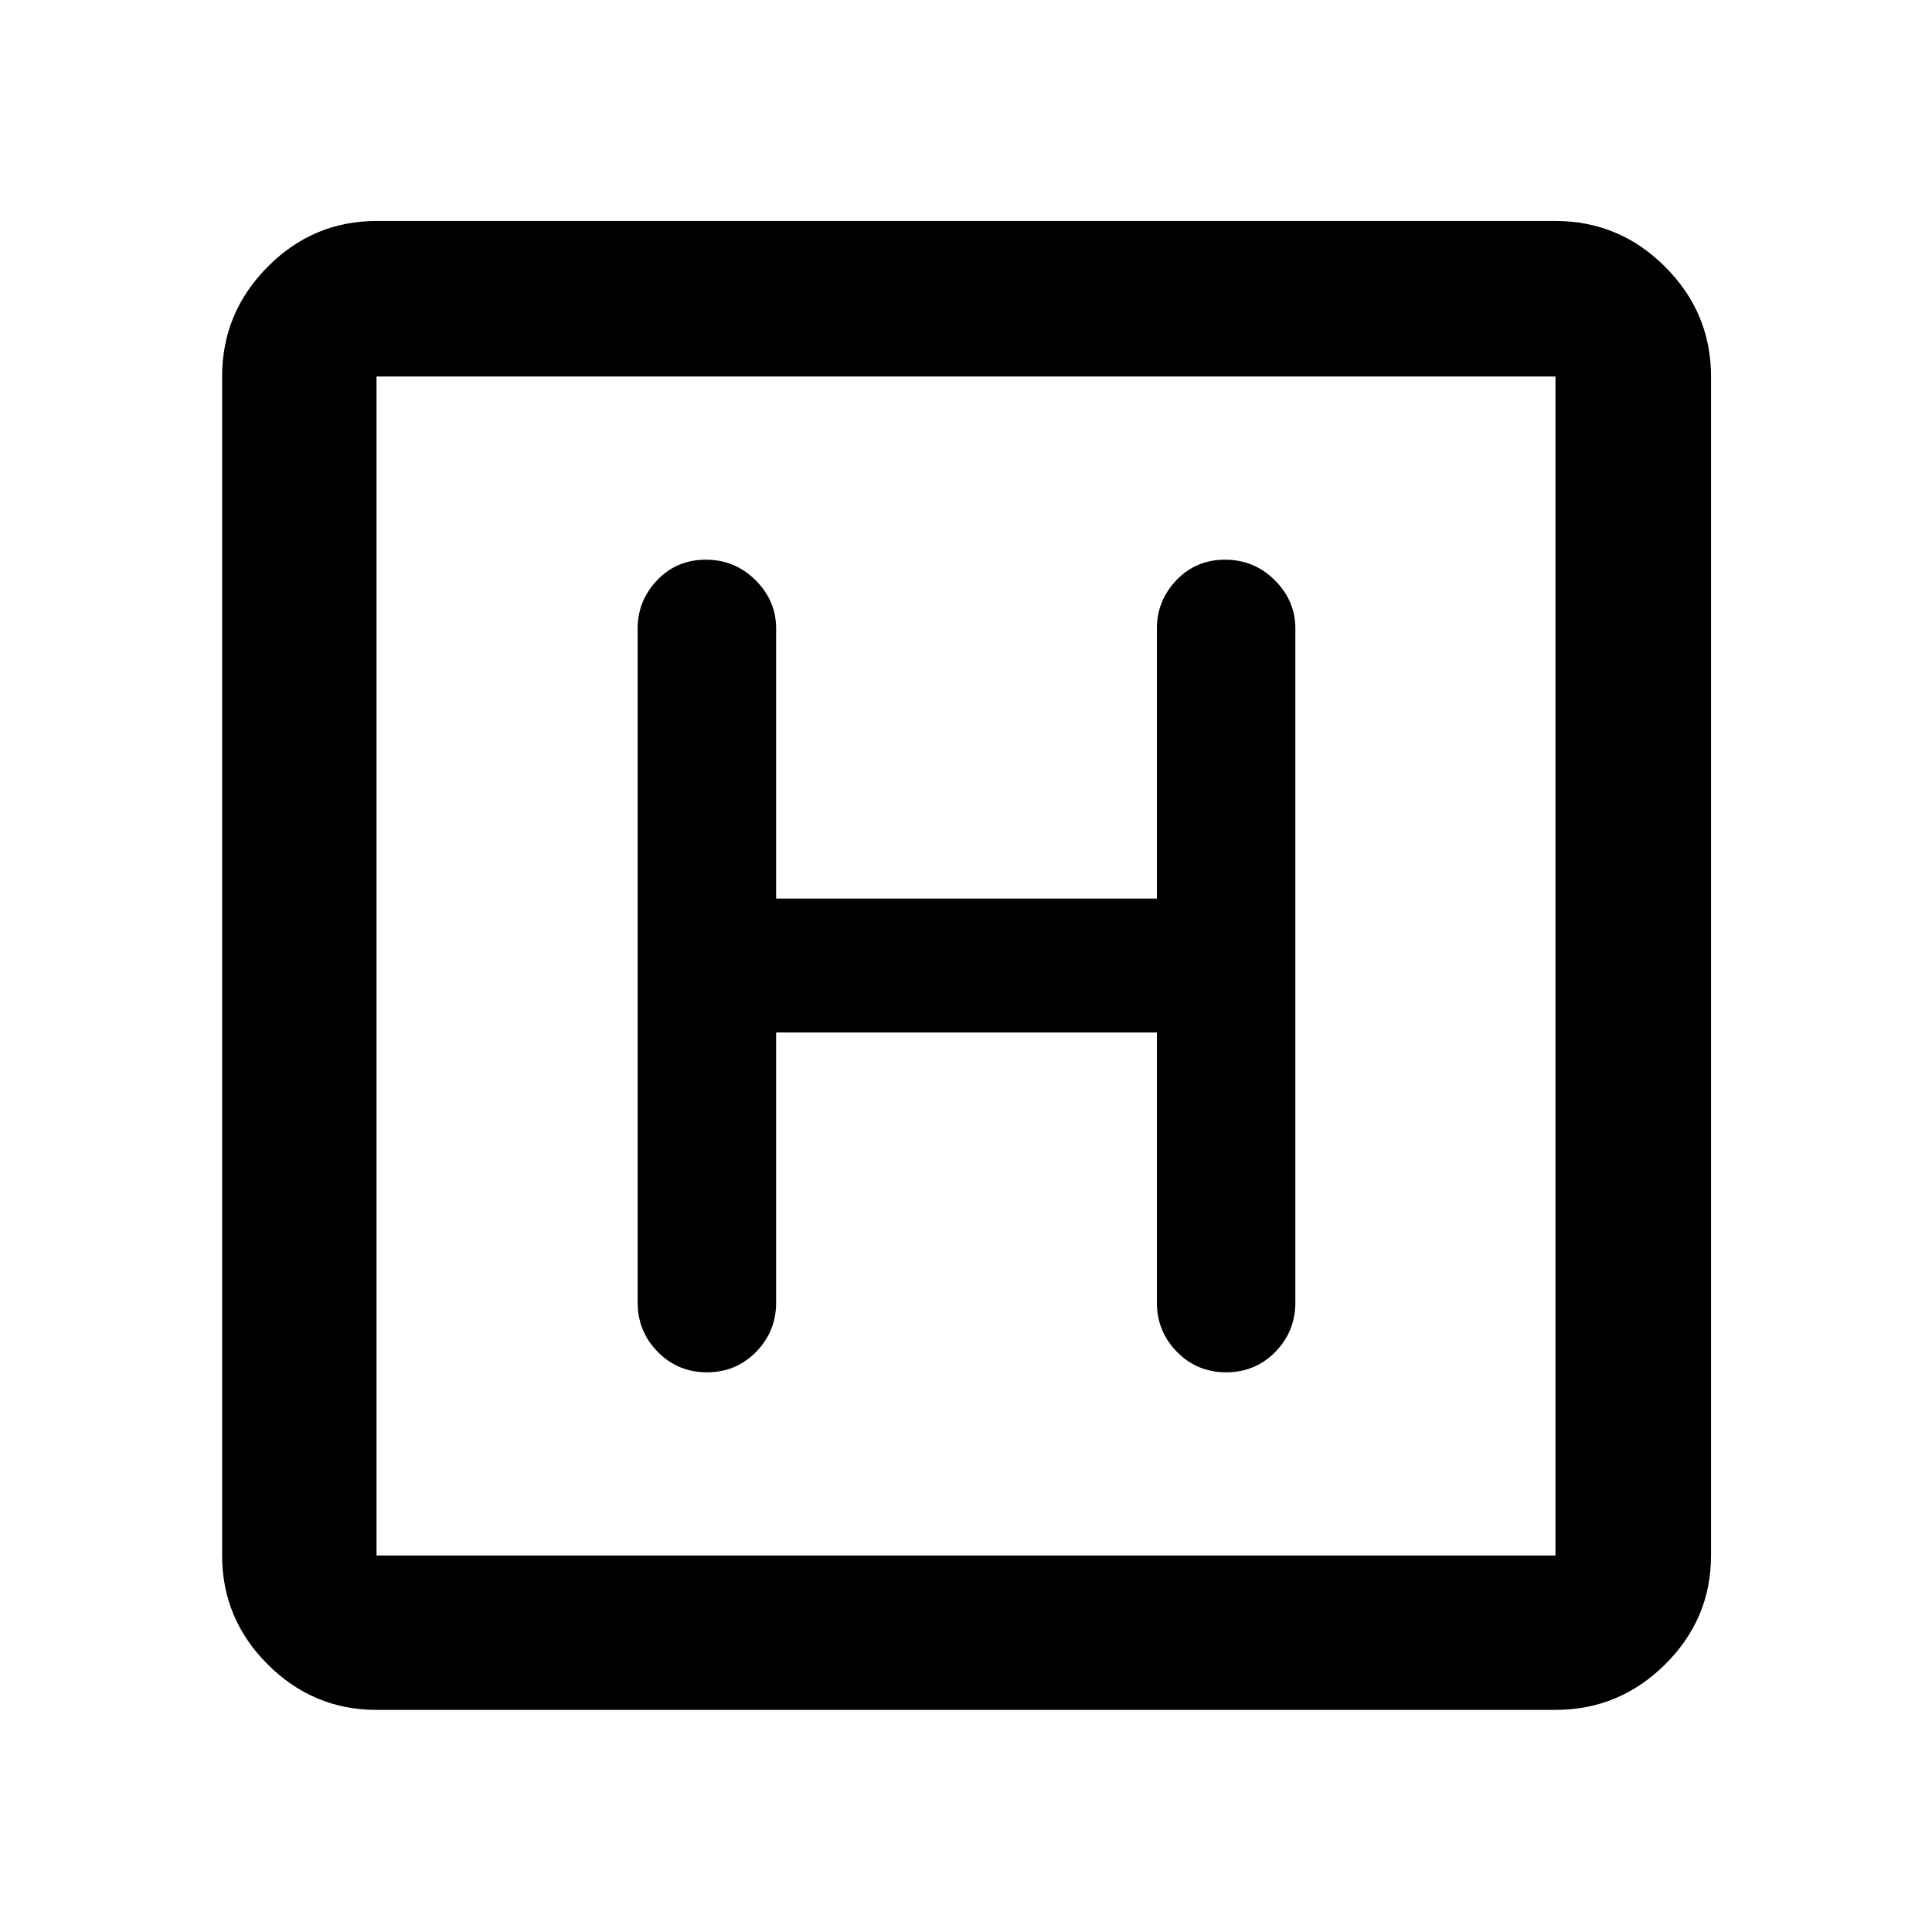 <svg xmlns="http://www.w3.org/2000/svg" height="48" viewBox="0 -960 960 960" width="48"><path d="M187.09-110.37q-31.48 0-54.1-22.62t-22.62-54.1v-585.82q0-31.71 22.62-54.5t54.1-22.79h585.82q31.71 0 54.5 22.79t22.79 54.5v585.82q0 31.48-22.79 54.1t-54.5 22.62H187.09Zm0-76.72h585.82v-585.82H187.09v585.82Zm0-585.82v585.82-585.82Zm198.56 325.93h189.2v134.22q0 14.35 9.98 24.5t24.45 10.15q14.48 0 24.43-10.15 9.94-10.15 9.94-24.5v-334.98q0-13.78-10.23-23.97-10.23-10.18-24.7-10.18-14.48 0-24.18 10.18-9.69 10.19-9.69 23.97v134.22h-189.2v-134.22q0-13.78-10.23-23.97-10.23-10.18-24.7-10.18-14.48 0-24.18 10.18-9.69 10.19-9.69 23.97v334.98q0 14.35 9.98 24.5t24.45 10.15q14.48 0 24.43-10.15 9.94-10.15 9.94-24.5v-134.22Z"/></svg>